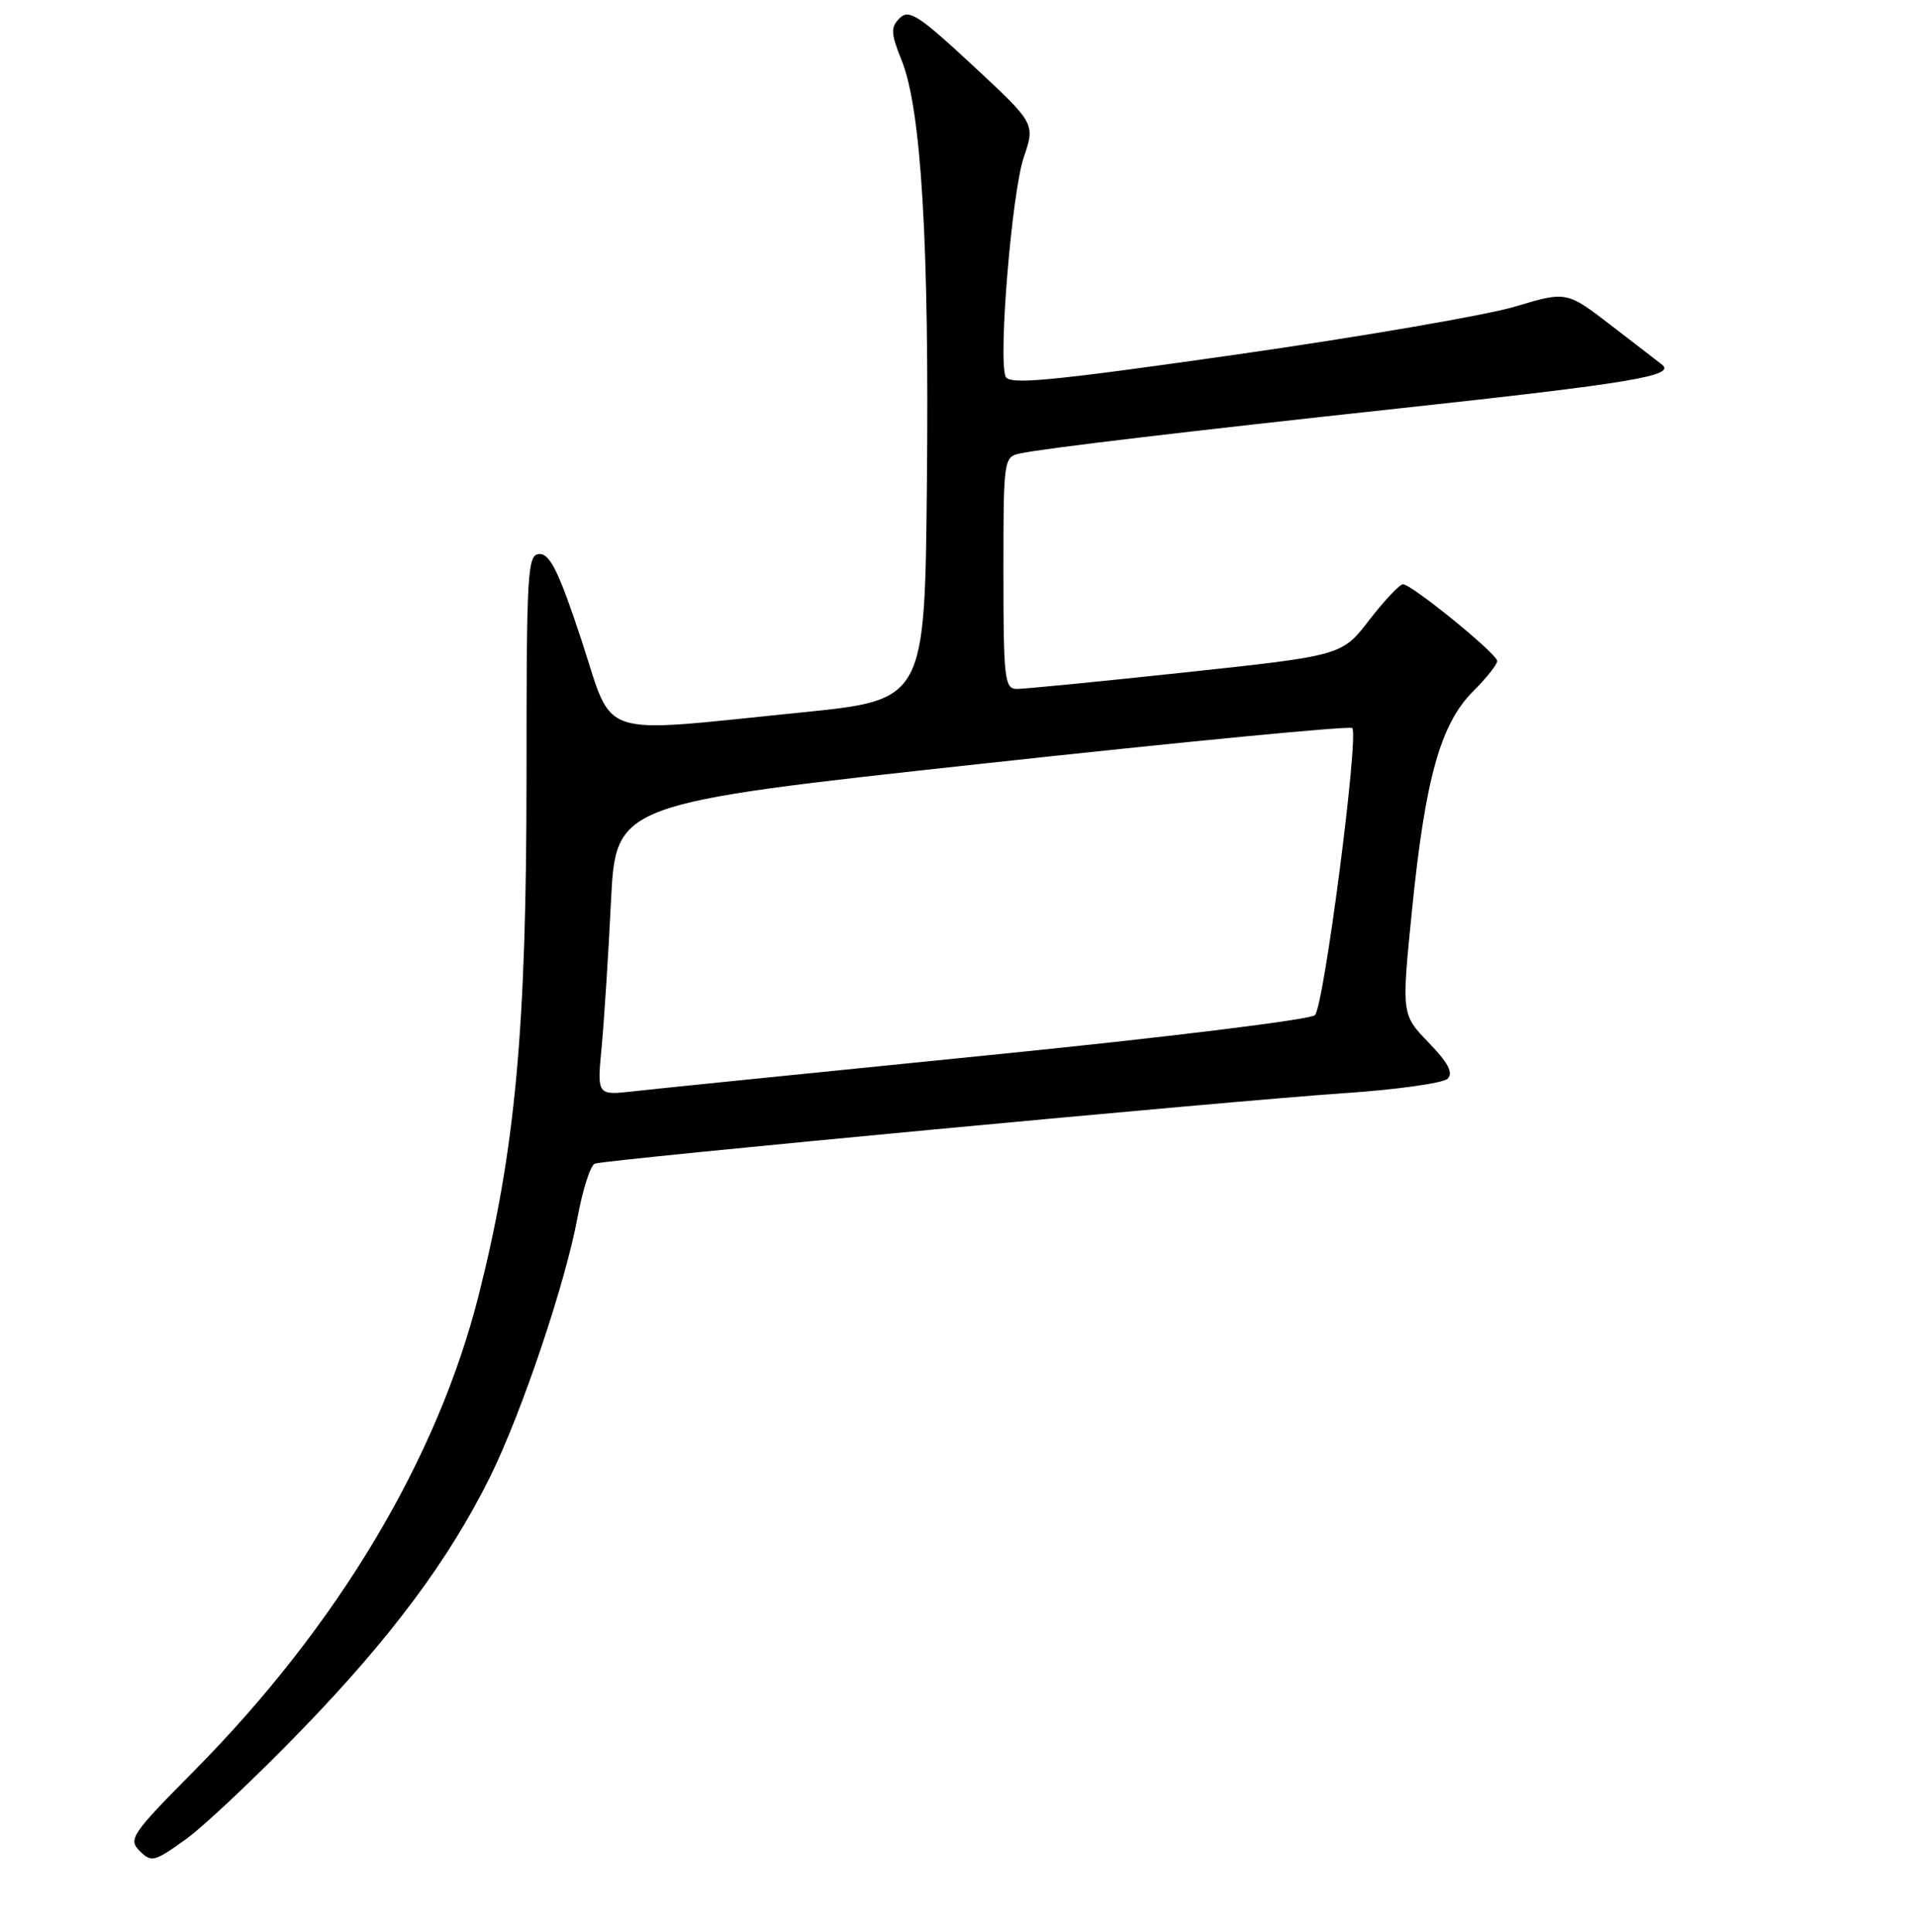 <?xml version="1.0" encoding="UTF-8" standalone="no"?>
<!DOCTYPE svg PUBLIC "-//W3C//DTD SVG 1.1//EN" "http://www.w3.org/Graphics/SVG/1.1/DTD/svg11.dtd" >
<svg xmlns="http://www.w3.org/2000/svg" xmlns:xlink="http://www.w3.org/1999/xlink" version="1.1" viewBox="0 0 256 258">
 <g >
 <path fill="currentColor"
d=" M 40.34 231.00 C 52.24 218.71 59.99 208.28 65.46 197.23 C 69.69 188.66 75.51 171.37 77.14 162.53 C 77.83 158.82 78.86 155.62 79.44 155.42 C 81.01 154.87 164.39 147.03 179.37 146.02 C 186.45 145.55 192.73 144.67 193.32 144.08 C 194.10 143.30 193.38 141.93 190.78 139.25 C 187.16 135.50 187.16 135.50 188.57 121.50 C 190.33 103.98 192.37 96.70 196.71 92.35 C 198.52 90.55 199.97 88.71 199.94 88.28 C 199.87 87.27 188.45 77.99 187.35 78.04 C 186.88 78.07 184.86 80.22 182.85 82.82 C 179.20 87.56 179.20 87.56 158.35 89.80 C 146.88 91.03 136.71 92.03 135.75 92.02 C 134.16 92.00 134.00 90.59 134.00 76.52 C 134.00 61.27 134.03 61.03 136.25 60.56 C 139.34 59.89 159.00 57.56 187.00 54.53 C 217.97 51.17 223.88 50.18 221.92 48.68 C 221.69 48.51 218.74 46.23 215.36 43.62 C 209.22 38.88 209.22 38.88 202.36 40.94 C 198.59 42.08 181.85 44.96 165.16 47.35 C 139.91 50.95 134.72 51.44 134.28 50.27 C 133.30 47.73 135.14 25.66 136.71 21.03 C 138.25 16.50 138.25 16.50 129.91 8.75 C 122.69 2.04 121.38 1.19 120.15 2.42 C 118.91 3.66 118.95 4.42 120.42 8.10 C 123.03 14.60 124.10 32.57 123.78 64.50 C 123.50 93.50 123.50 93.50 107.00 95.16 C 79.21 97.95 82.06 98.89 77.65 85.50 C 74.71 76.57 73.47 74.00 72.09 74.00 C 70.43 74.00 70.31 75.92 70.31 103.75 C 70.31 137.42 68.83 153.52 63.96 172.86 C 58.43 194.84 45.11 217.13 25.92 236.53 C 17.57 244.96 17.09 245.66 18.65 247.22 C 20.21 248.78 20.61 248.68 24.75 245.71 C 27.18 243.97 34.20 237.35 40.34 231.00 Z  M 80.34 139.91 C 80.67 136.38 81.24 127.61 81.59 120.42 C 82.24 107.34 82.24 107.34 131.12 102.01 C 158.01 99.07 180.26 96.93 180.58 97.24 C 181.50 98.17 176.81 134.40 175.60 135.59 C 175.00 136.19 155.38 138.60 132.00 140.94 C 108.62 143.29 87.30 145.45 84.62 145.76 C 79.73 146.31 79.73 146.31 80.34 139.91 Z "/>
</g>
</svg>